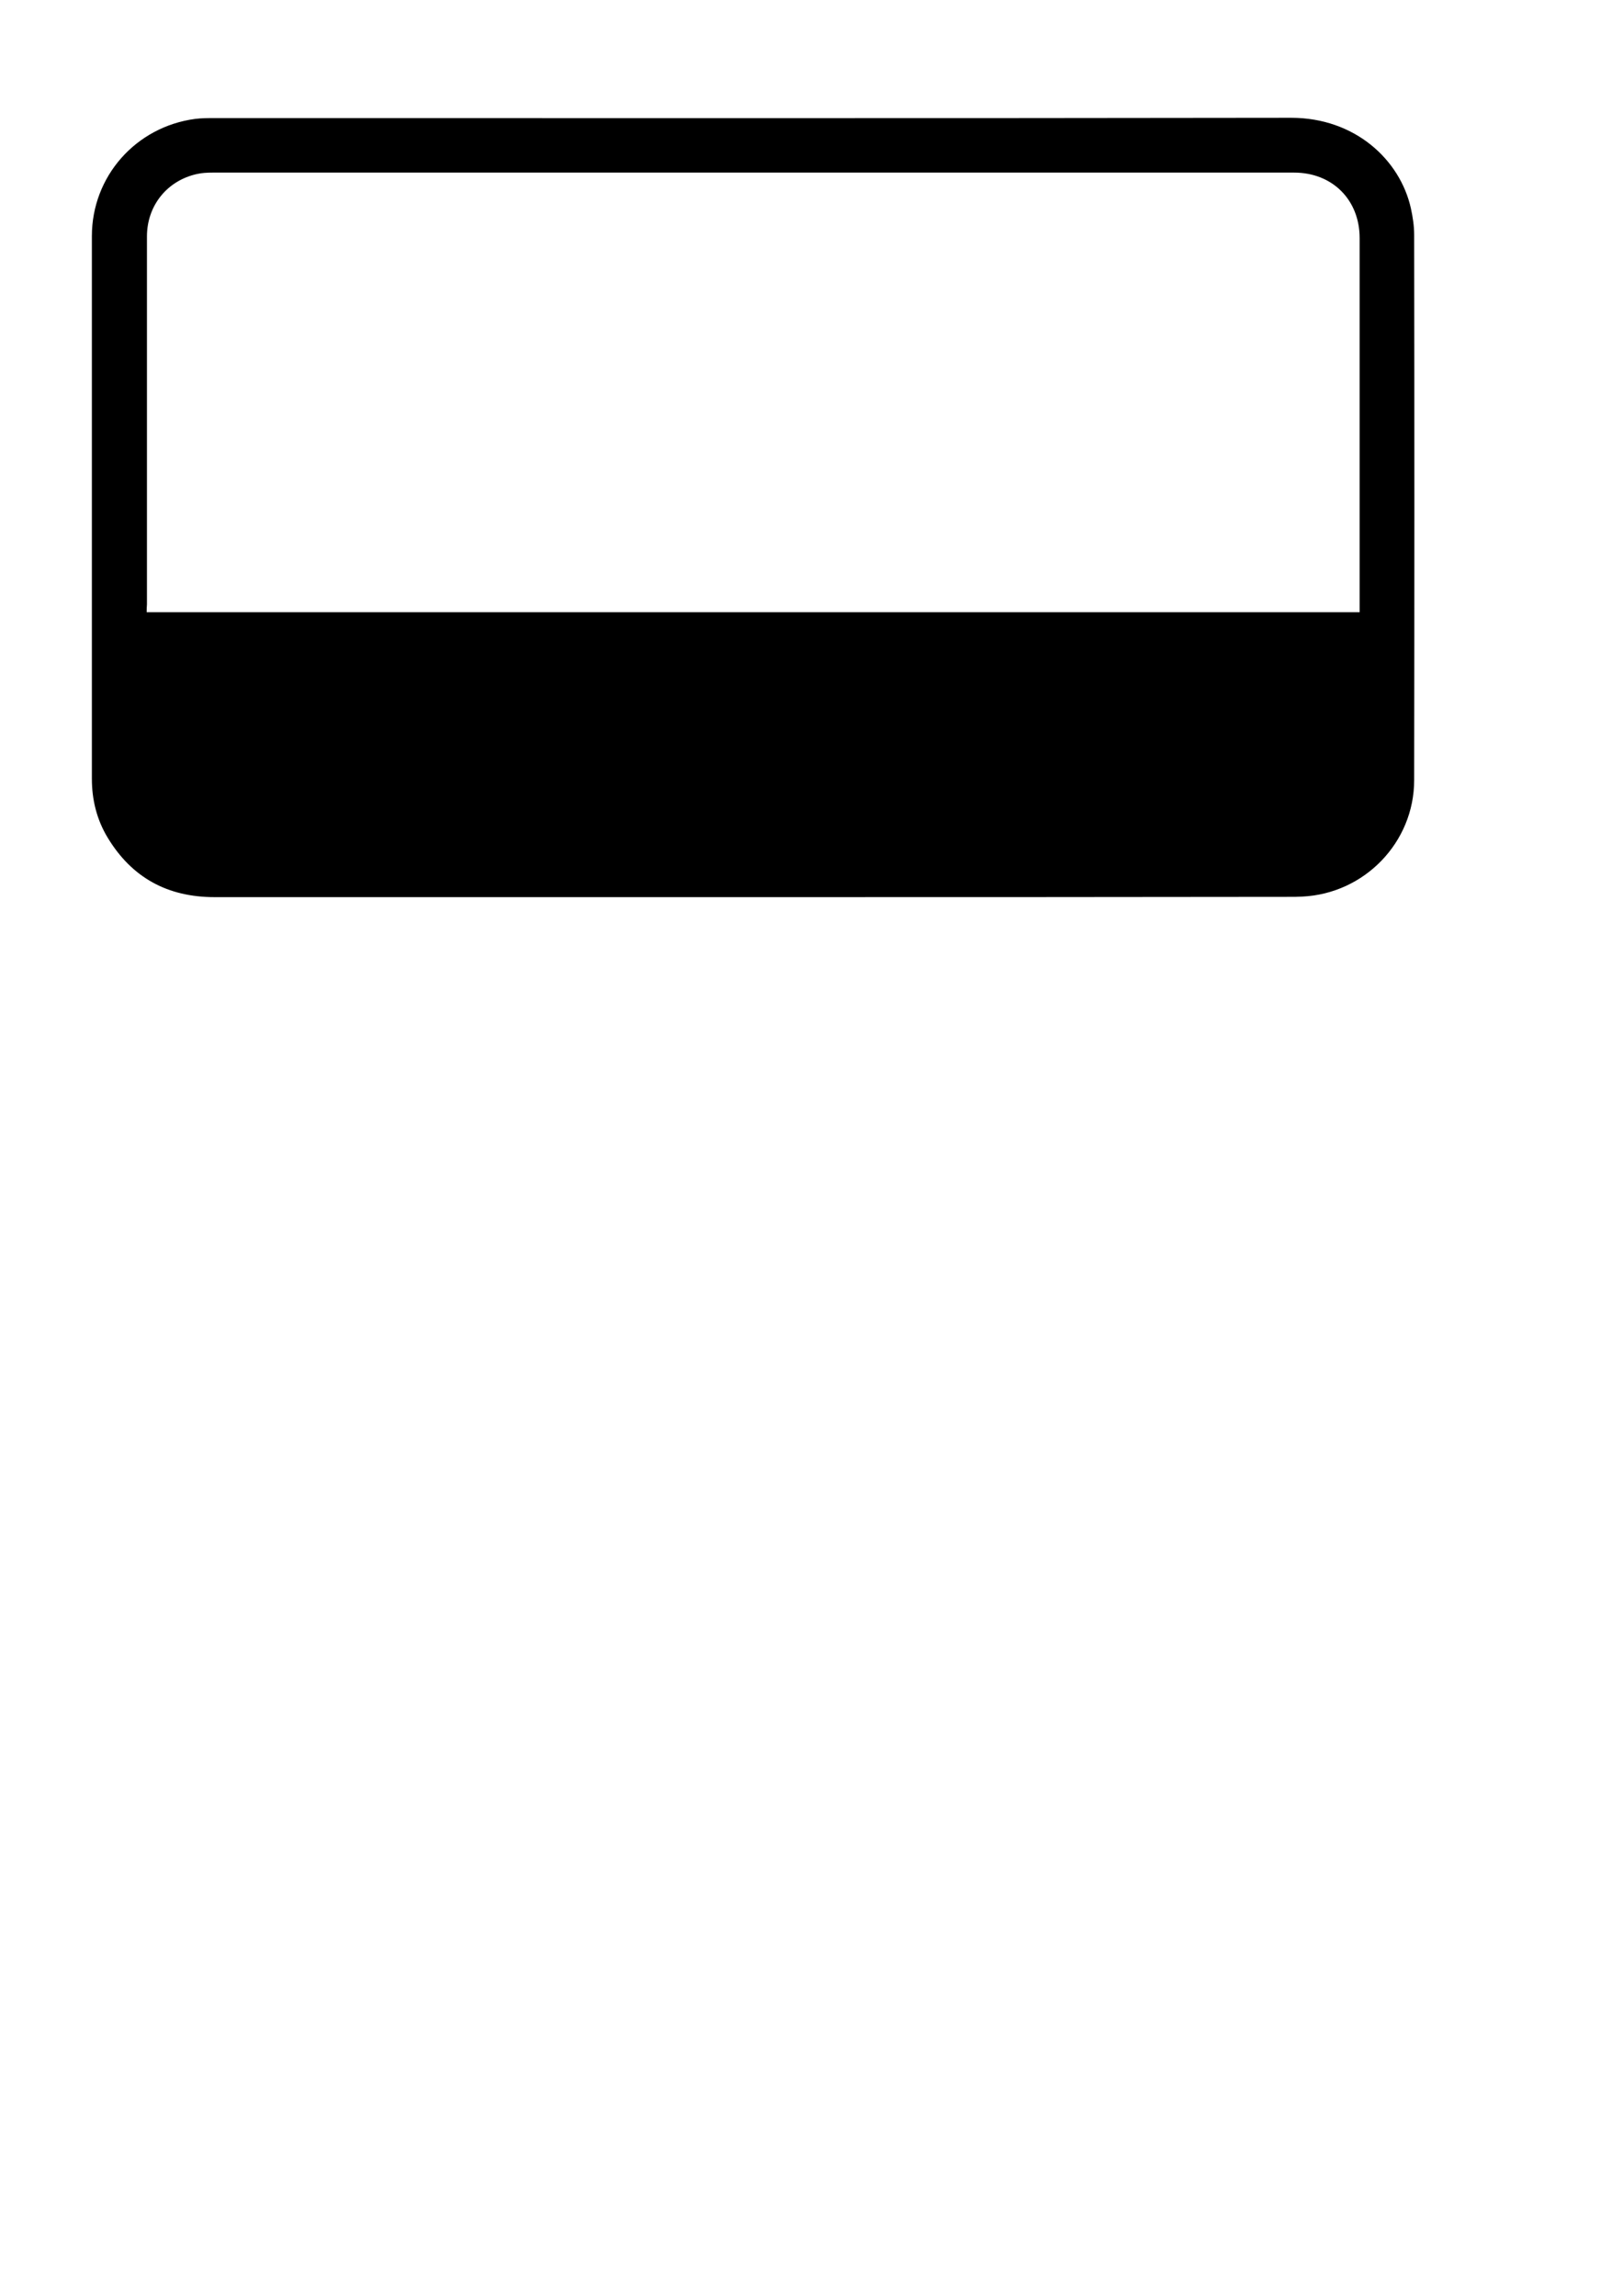<?xml version="1.0" encoding="utf-8"?>
<!-- Generator: Adobe Illustrator 23.0.0, SVG Export Plug-In . SVG Version: 6.00 Build 0)  -->
<svg version="1.1" id="图层_1" xmlns="http://www.w3.org/2000/svg" xmlns:xlink="http://www.w3.org/1999/xlink" x="0px" y="0px"
	 viewBox="0 0 595.3 841.9" style="enable-background:new 0 0 595.3 841.9;" xml:space="preserve">
<path d="M276.2,329c-65.8,0-131.7,0-197.5,0c-17.2,0-30.3-7.1-39.2-21.8c-4-6.6-5.8-13.9-5.8-21.6c0-66.3,0-132.7,0-199
	c0-21.9,16.1-40.1,37.9-43c2.4-0.3,4.9-0.3,7.4-0.3c131.5,0,263.1,0.1,394.6-0.1c23.3,0,39.9,15.3,43.9,33.2
	c0.7,3.2,1.2,6.5,1.2,9.7c0.1,66.7,0.1,133.3,0,200c0,22.8-18.2,41.6-41,42.7c-1.6,0.1-3.3,0.1-4.9,0.1
	C407.3,329,341.7,329,276.2,329z M53.8,224.5c148.5,0,296.6,0,444.9,0c0-1,0-1.8,0-2.6c0-44.9,0-89.7,0-134.6c0-14-10-24-24-24
	c-132.3,0-264.5,0-396.8,0c-1.9,0-3.8,0.1-5.6,0.5c-11,2.4-18.4,11.6-18.4,22.9c0,45,0,90,0,135C53.8,222.7,53.8,223.5,53.8,224.5z"
	/>
</svg>

